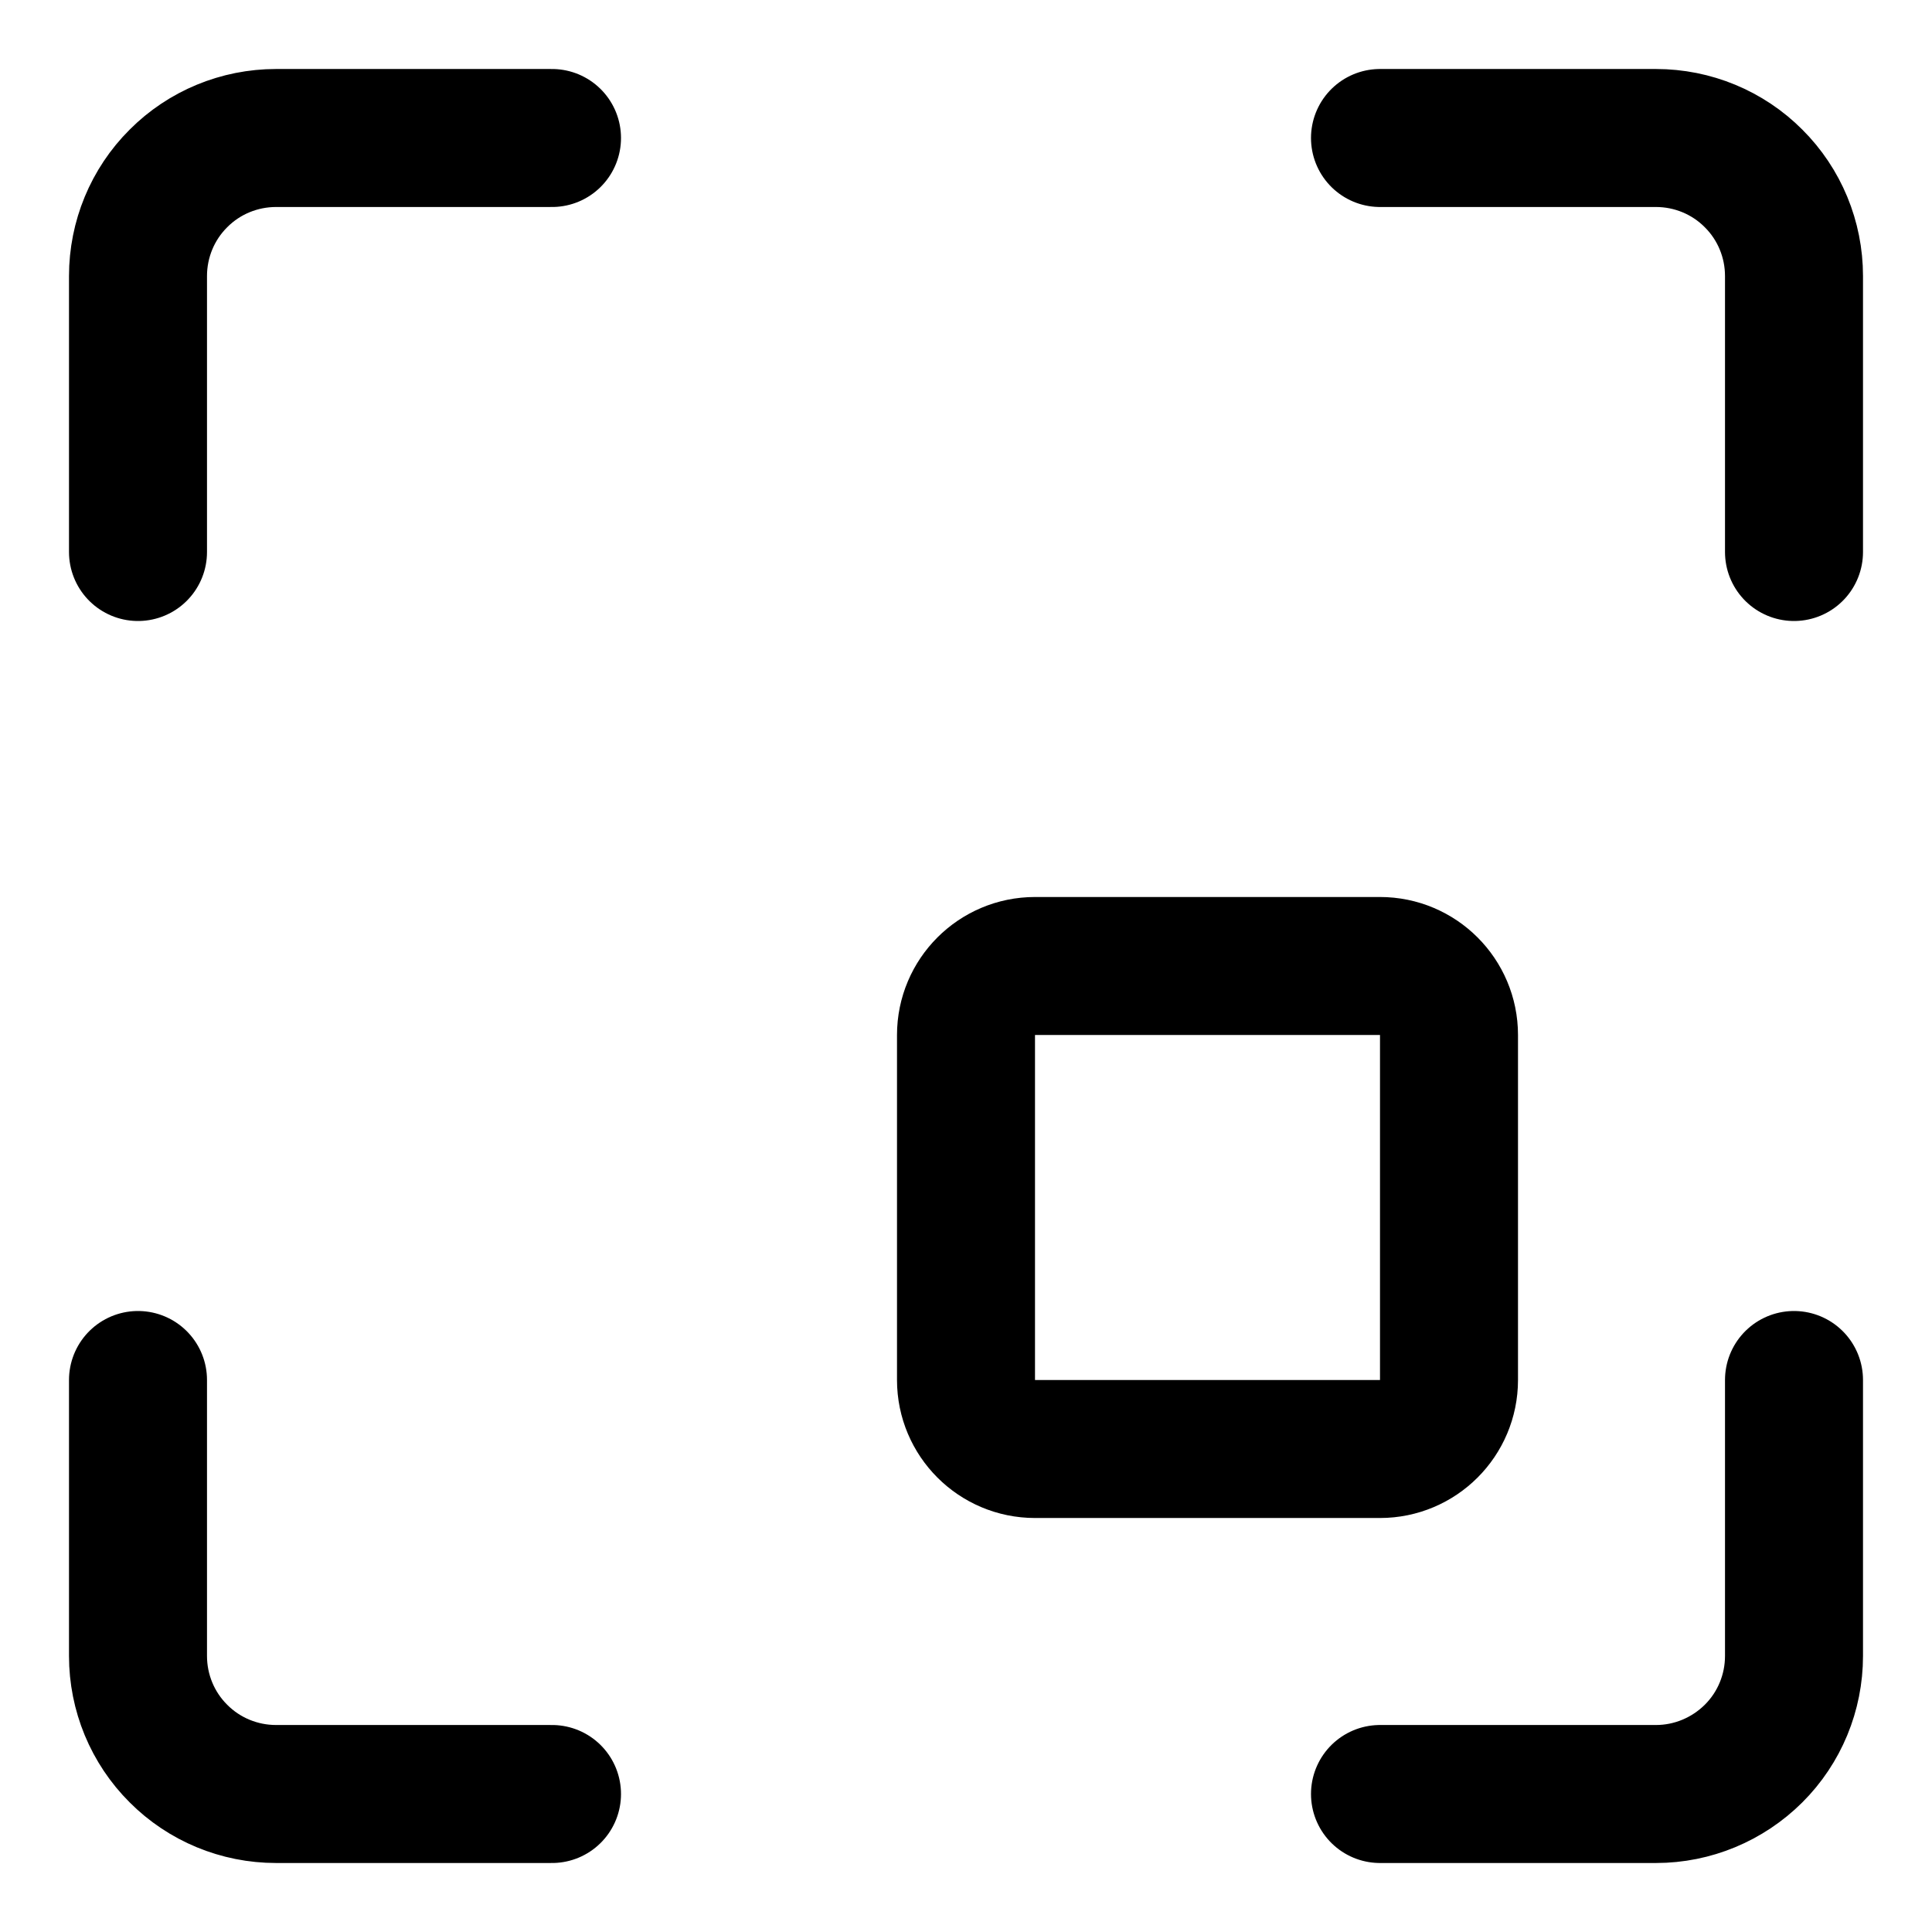 <svg xmlns="http://www.w3.org/2000/svg" fill="none" viewBox="0 0 14 14"><g id="align-bottom-right-frame-square"><path id="Vector" stroke="#000000" stroke-linecap="round" stroke-linejoin="round" d="M4 13H2c-0.265 0 -0.52 -0.105 -0.707 -0.293C1.105 12.52 1 12.265 1 12v-2" stroke-width="1"></path><path id="Vector_2" stroke="#000000" stroke-linecap="round" stroke-linejoin="round" d="M13 10v2c0 0.265 -0.105 0.52 -0.293 0.707S12.265 13 12 13h-2" stroke-width="1"></path><path id="Vector_3" stroke="#000000" stroke-linecap="round" stroke-linejoin="round" d="M4 1H2c-0.265 0 -0.52 0.105 -0.707 0.293C1.105 1.48 1 1.735 1 2v2" stroke-width="1"></path><path id="Vector_4" stroke="#000000" stroke-linecap="round" stroke-linejoin="round" d="M13 4V2c0 -0.265 -0.105 -0.52 -0.293 -0.707C12.52 1.105 12.265 1 12 1h-2" stroke-width="1"></path><path id="Vector 3609" stroke="#000000" stroke-linecap="round" stroke-linejoin="round" d="M7.5 10.5H10c0.276 0 0.5 -0.224 0.5 -0.5V7.5c0 -0.276 -0.224 -0.5 -0.5 -0.5H7.5c-0.276 0 -0.5 0.224 -0.5 0.5V10c0 0.276 0.224 0.5 0.5 0.5Z" stroke-width="1"></path></g></svg>